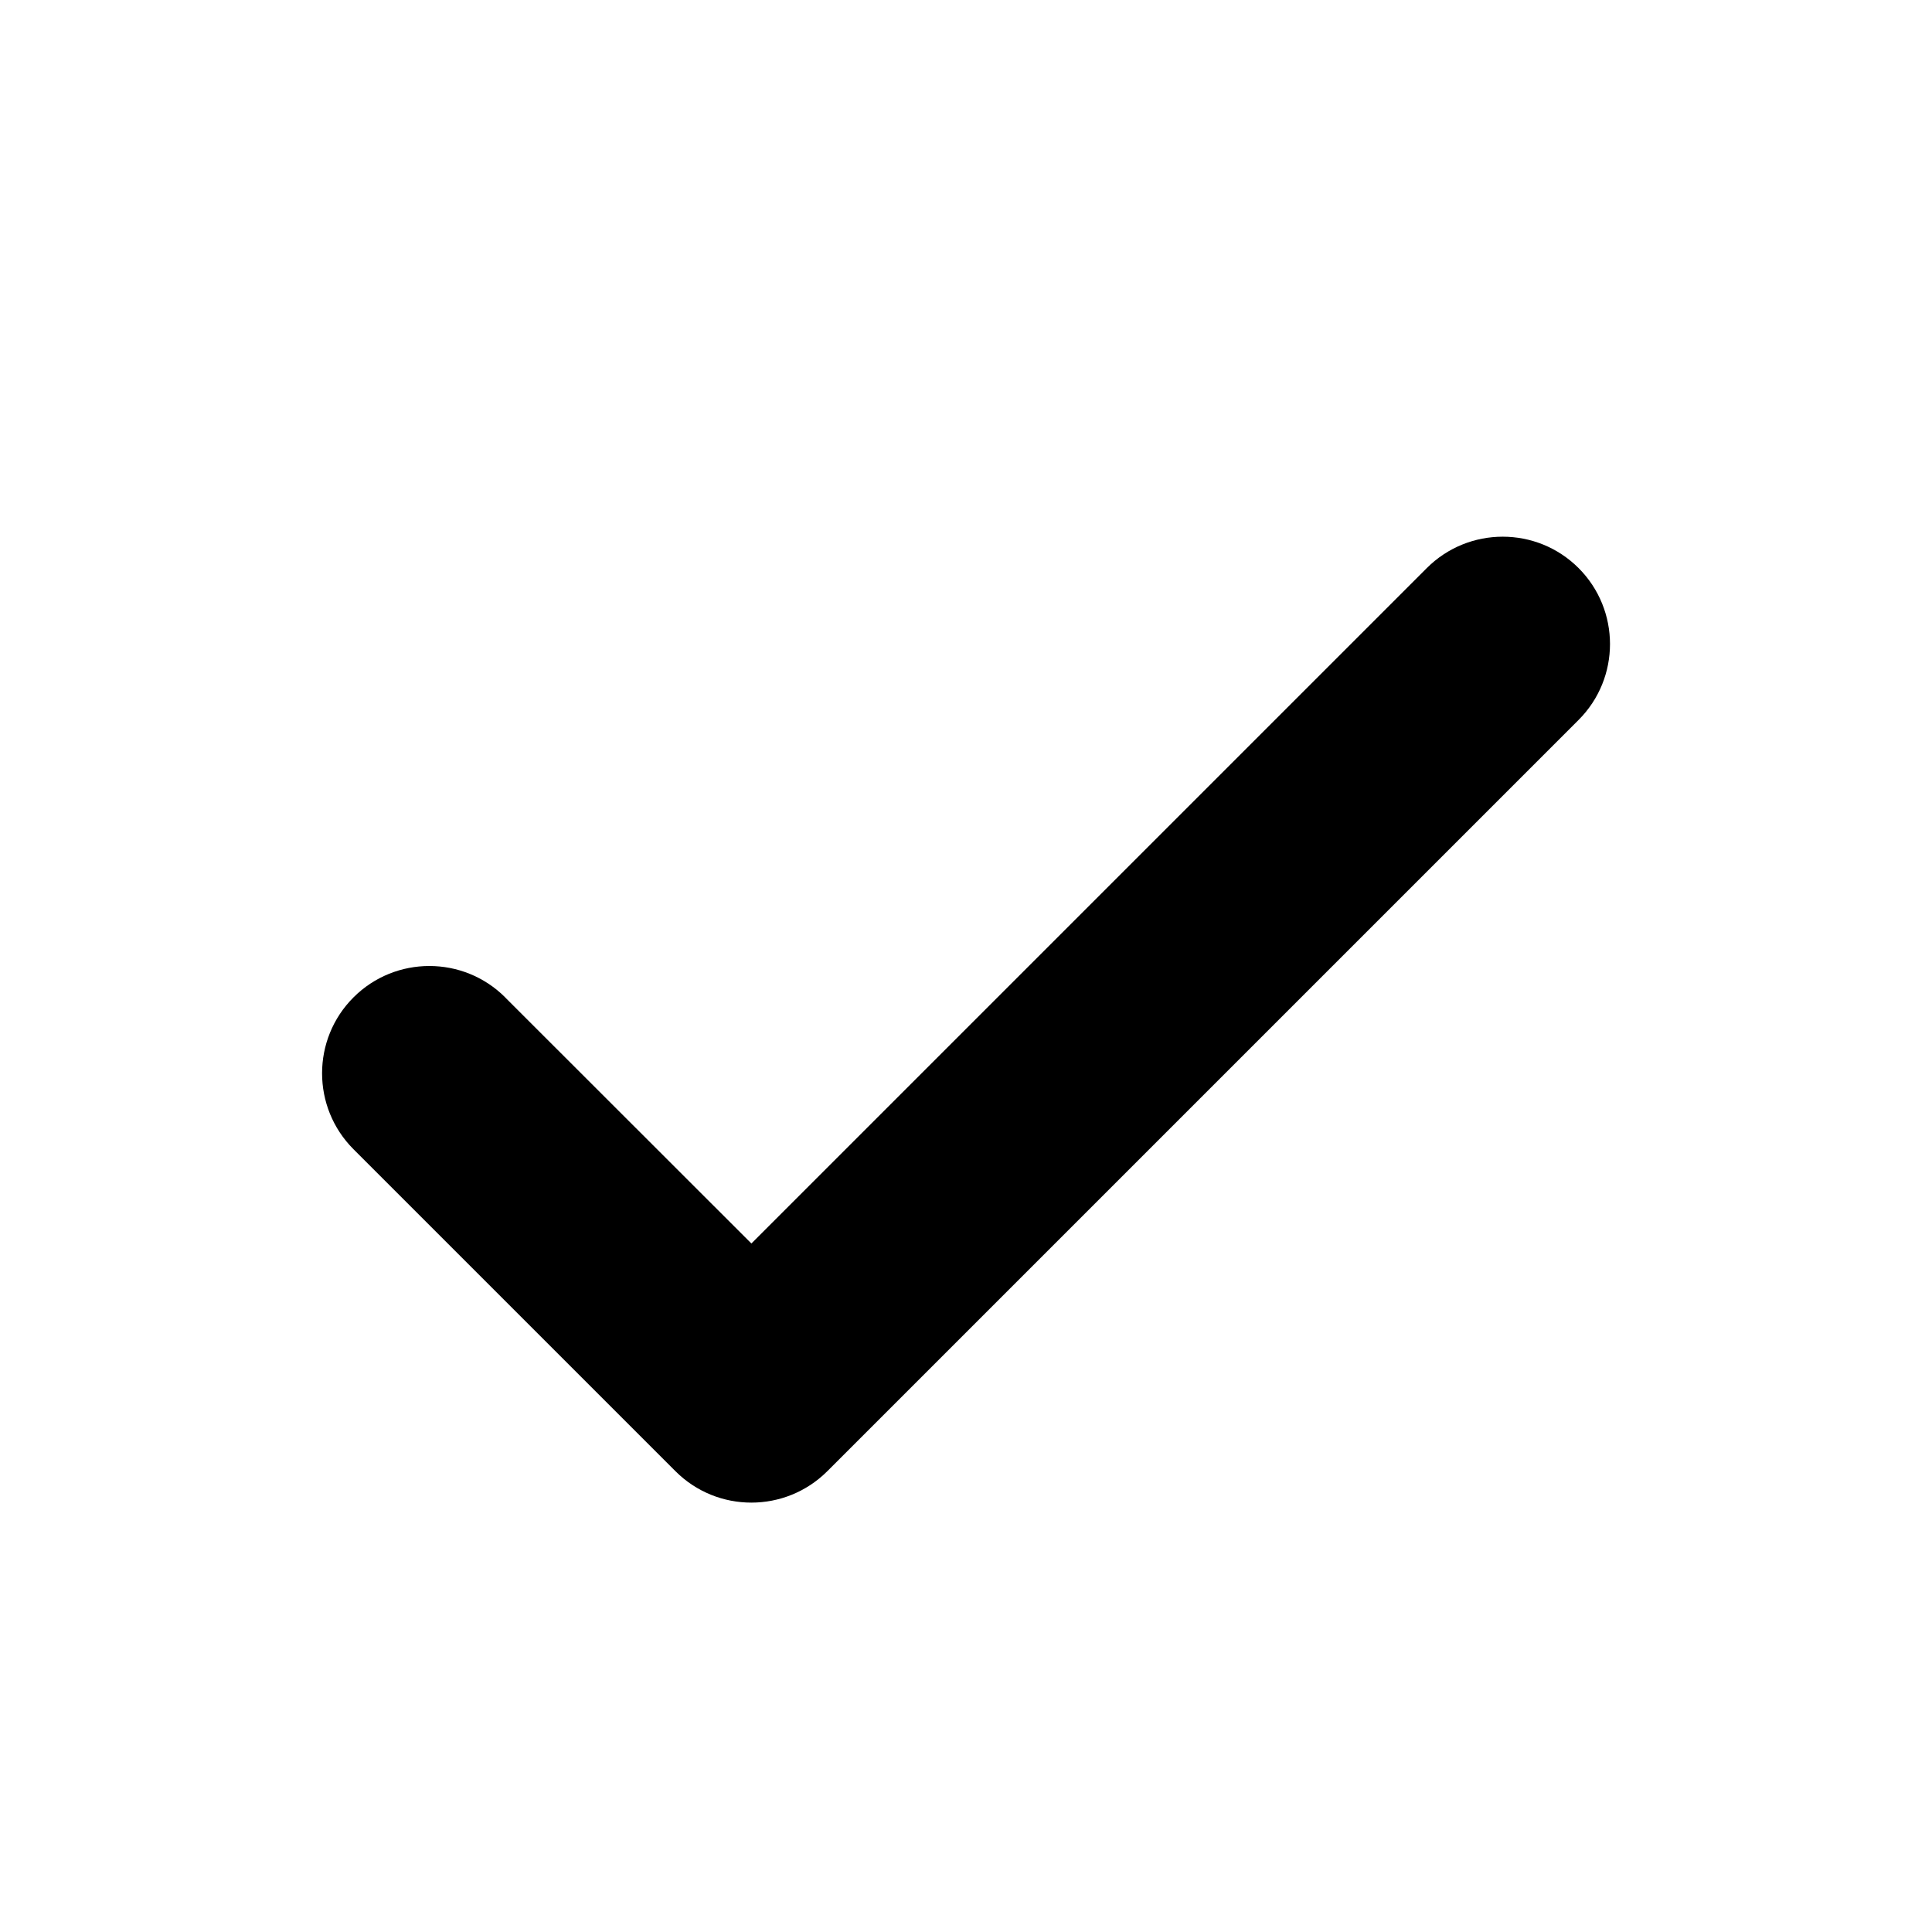 <svg xmlns="http://www.w3.org/2000/svg" width="24" height="24" viewBox="0 0 24 24"><g fill="none" fill-rule="evenodd"><path d="M0 0h24v24H0z"/><path fill="#000" fill-rule="nonzero" d="M6.276 12.39c-.52-.52-1.365-.52-1.885 0s-.52 1.365 0 1.886l4 4c.52.52 1.365.52 1.886 0l9.333-9.333c.52-.52.52-1.365 0-1.886-.52-.52-1.365-.52-1.886 0l-8.39 8.39-3.058-3.056z"/></g></svg>
